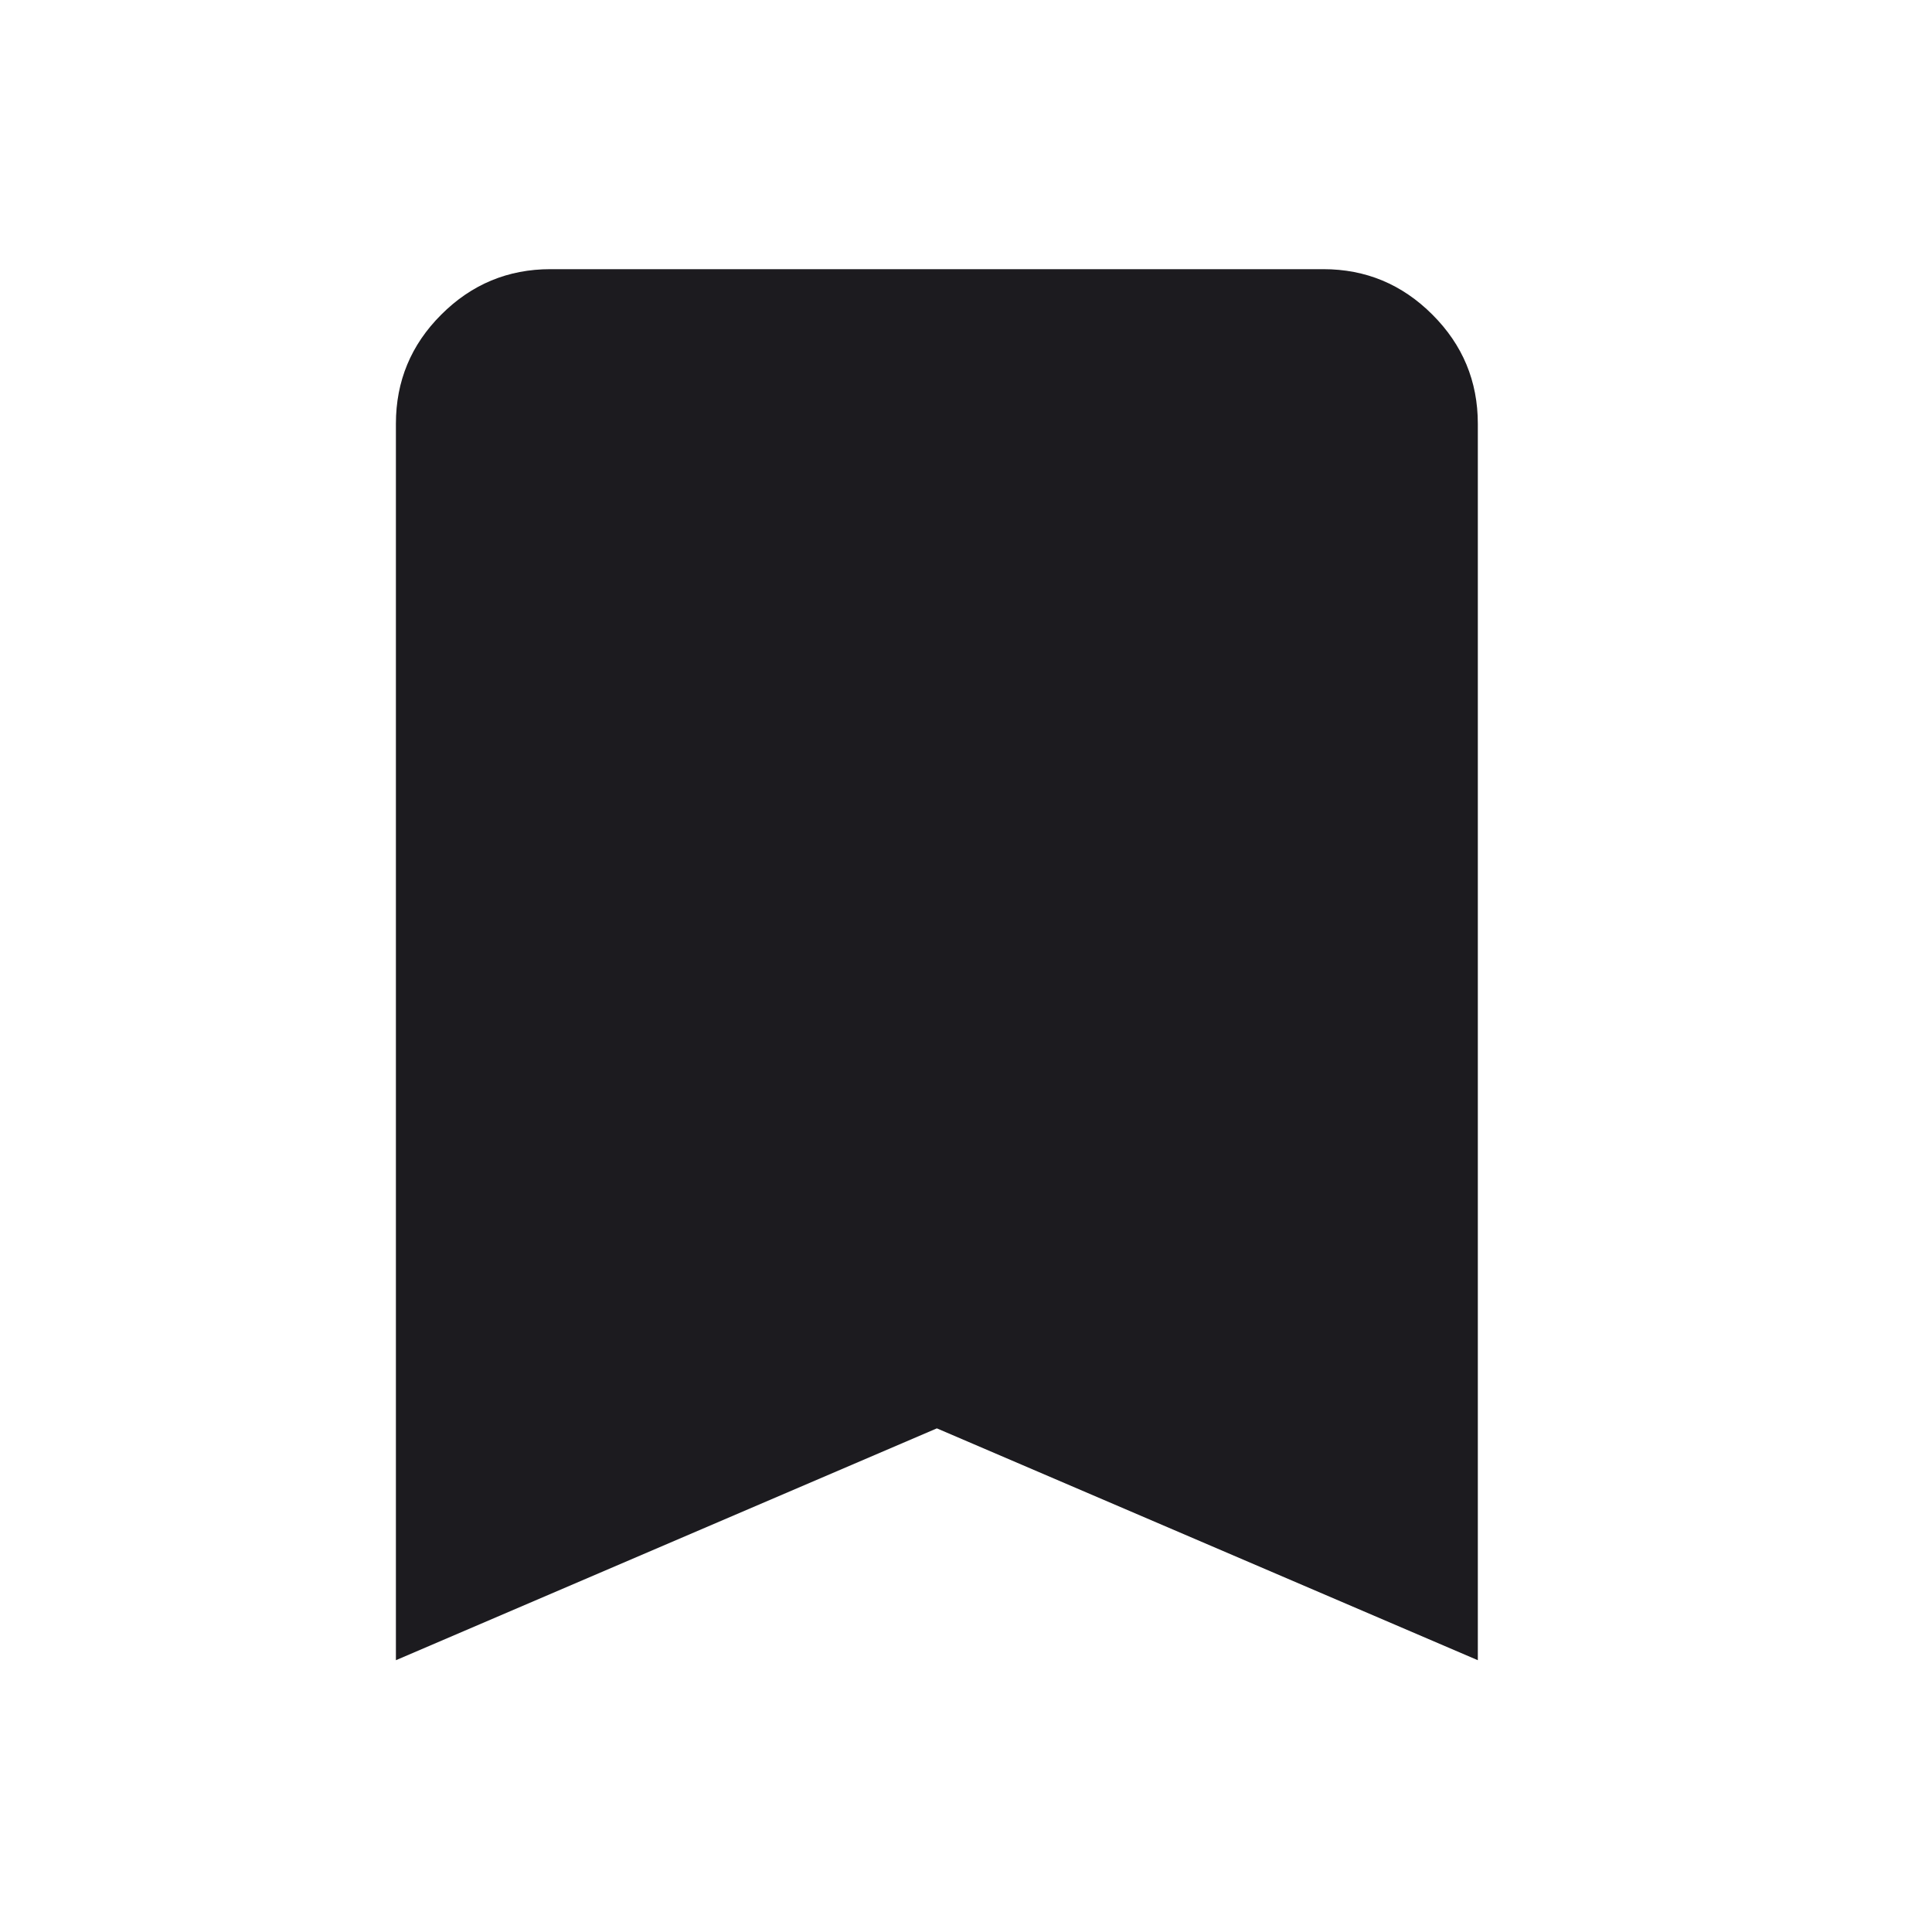 <svg width="25" height="25" viewBox="0 0 25 25" fill="none" xmlns="http://www.w3.org/2000/svg">
<mask id="mask0_1424_346" style="mask-type:alpha" maskUnits="userSpaceOnUse" x="0" y="0" width="25" height="25">
<rect x="0.123" y="0.483" width="24" height="24" fill="#D9D9D9"/>
</mask>
<g mask="url(#mask0_1424_346)">
<path d="M5.123 21.483V5.483C5.123 4.933 5.318 4.462 5.71 4.071C6.102 3.679 6.573 3.483 7.123 3.483H17.123C17.673 3.483 18.143 3.679 18.535 4.071C18.927 4.462 19.123 4.933 19.123 5.483V21.483L12.123 18.483L5.123 21.483Z" fill="#1C1B1F"/>
</g>
</svg>
